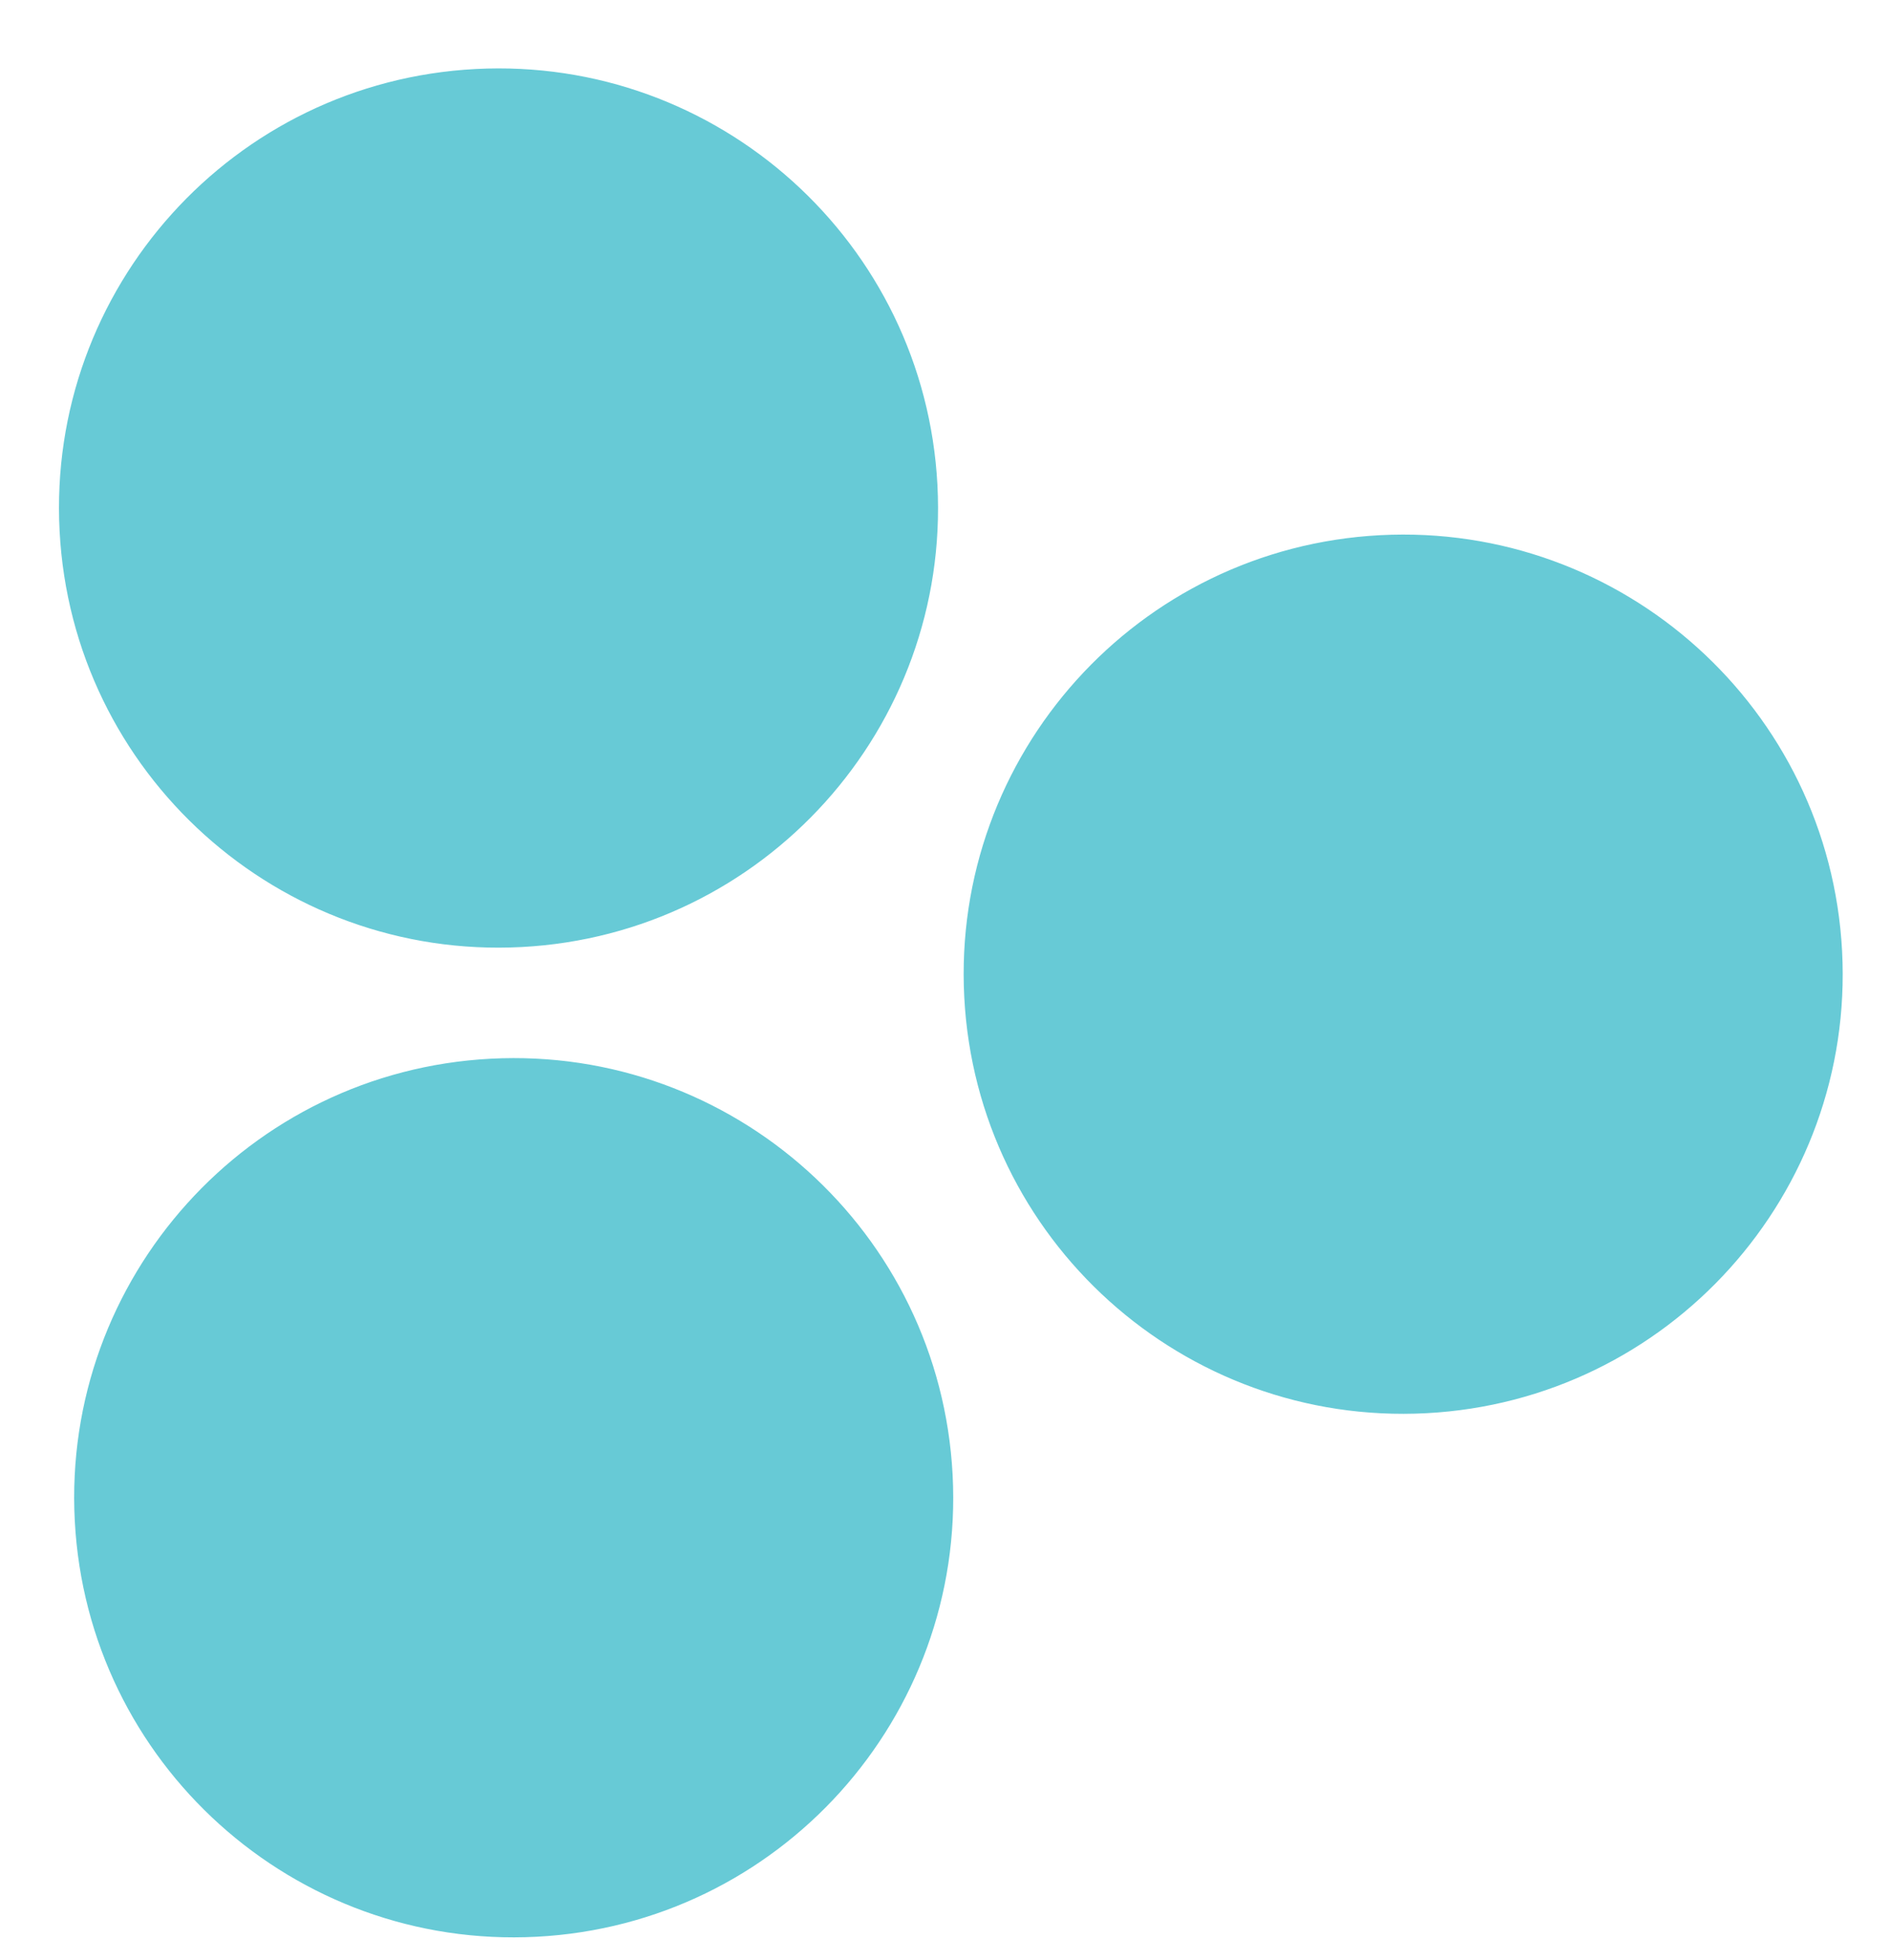 <svg xmlns="http://www.w3.org/2000/svg" width="51.602" height="53.494" viewBox="0 0 51.602 53.494">
  <g id="logo" transform="translate(136.8 52.473) rotate(-3)" fill="none">
    <path d="M-134-18a12,12,0,0,1,12-12,12,12,0,0,1,12,12A12,12,0,0,1-122-6,12,12,0,0,1-134-18Zm25-13A12,12,0,0,1-97-43,12,12,0,0,1-85-31,12,12,0,0,1-97-19,12,12,0,0,1-109-31Zm-24-14a12,12,0,0,1,12-12,12,12,0,0,1,12,12,12,12,0,0,1-12,12A12,12,0,0,1-133-45Z" stroke="none"/>
    <path d="M -122 -6 C -128.627 -6 -134 -11.372 -134 -18 C -134 -24.628 -128.627 -30 -122 -30 C -115.373 -30 -110 -24.628 -110 -18 C -110 -11.372 -115.373 -6 -122 -6 Z M -97 -19 C -103.628 -19 -109 -24.373 -109 -31 C -109 -37.627 -103.628 -43 -97 -43 C -90.373 -43 -85 -37.627 -85 -31 C -85 -24.373 -90.373 -19 -97 -19 Z M -121 -33 C -127.627 -33 -133 -38.372 -133 -45 C -133 -51.628 -127.627 -57 -121 -57 C -114.373 -57 -109 -51.628 -109 -45 C -109 -38.372 -114.373 -33 -121 -33 Z" stroke="none" fill="#67cad6"/>
  </g>
</svg>
